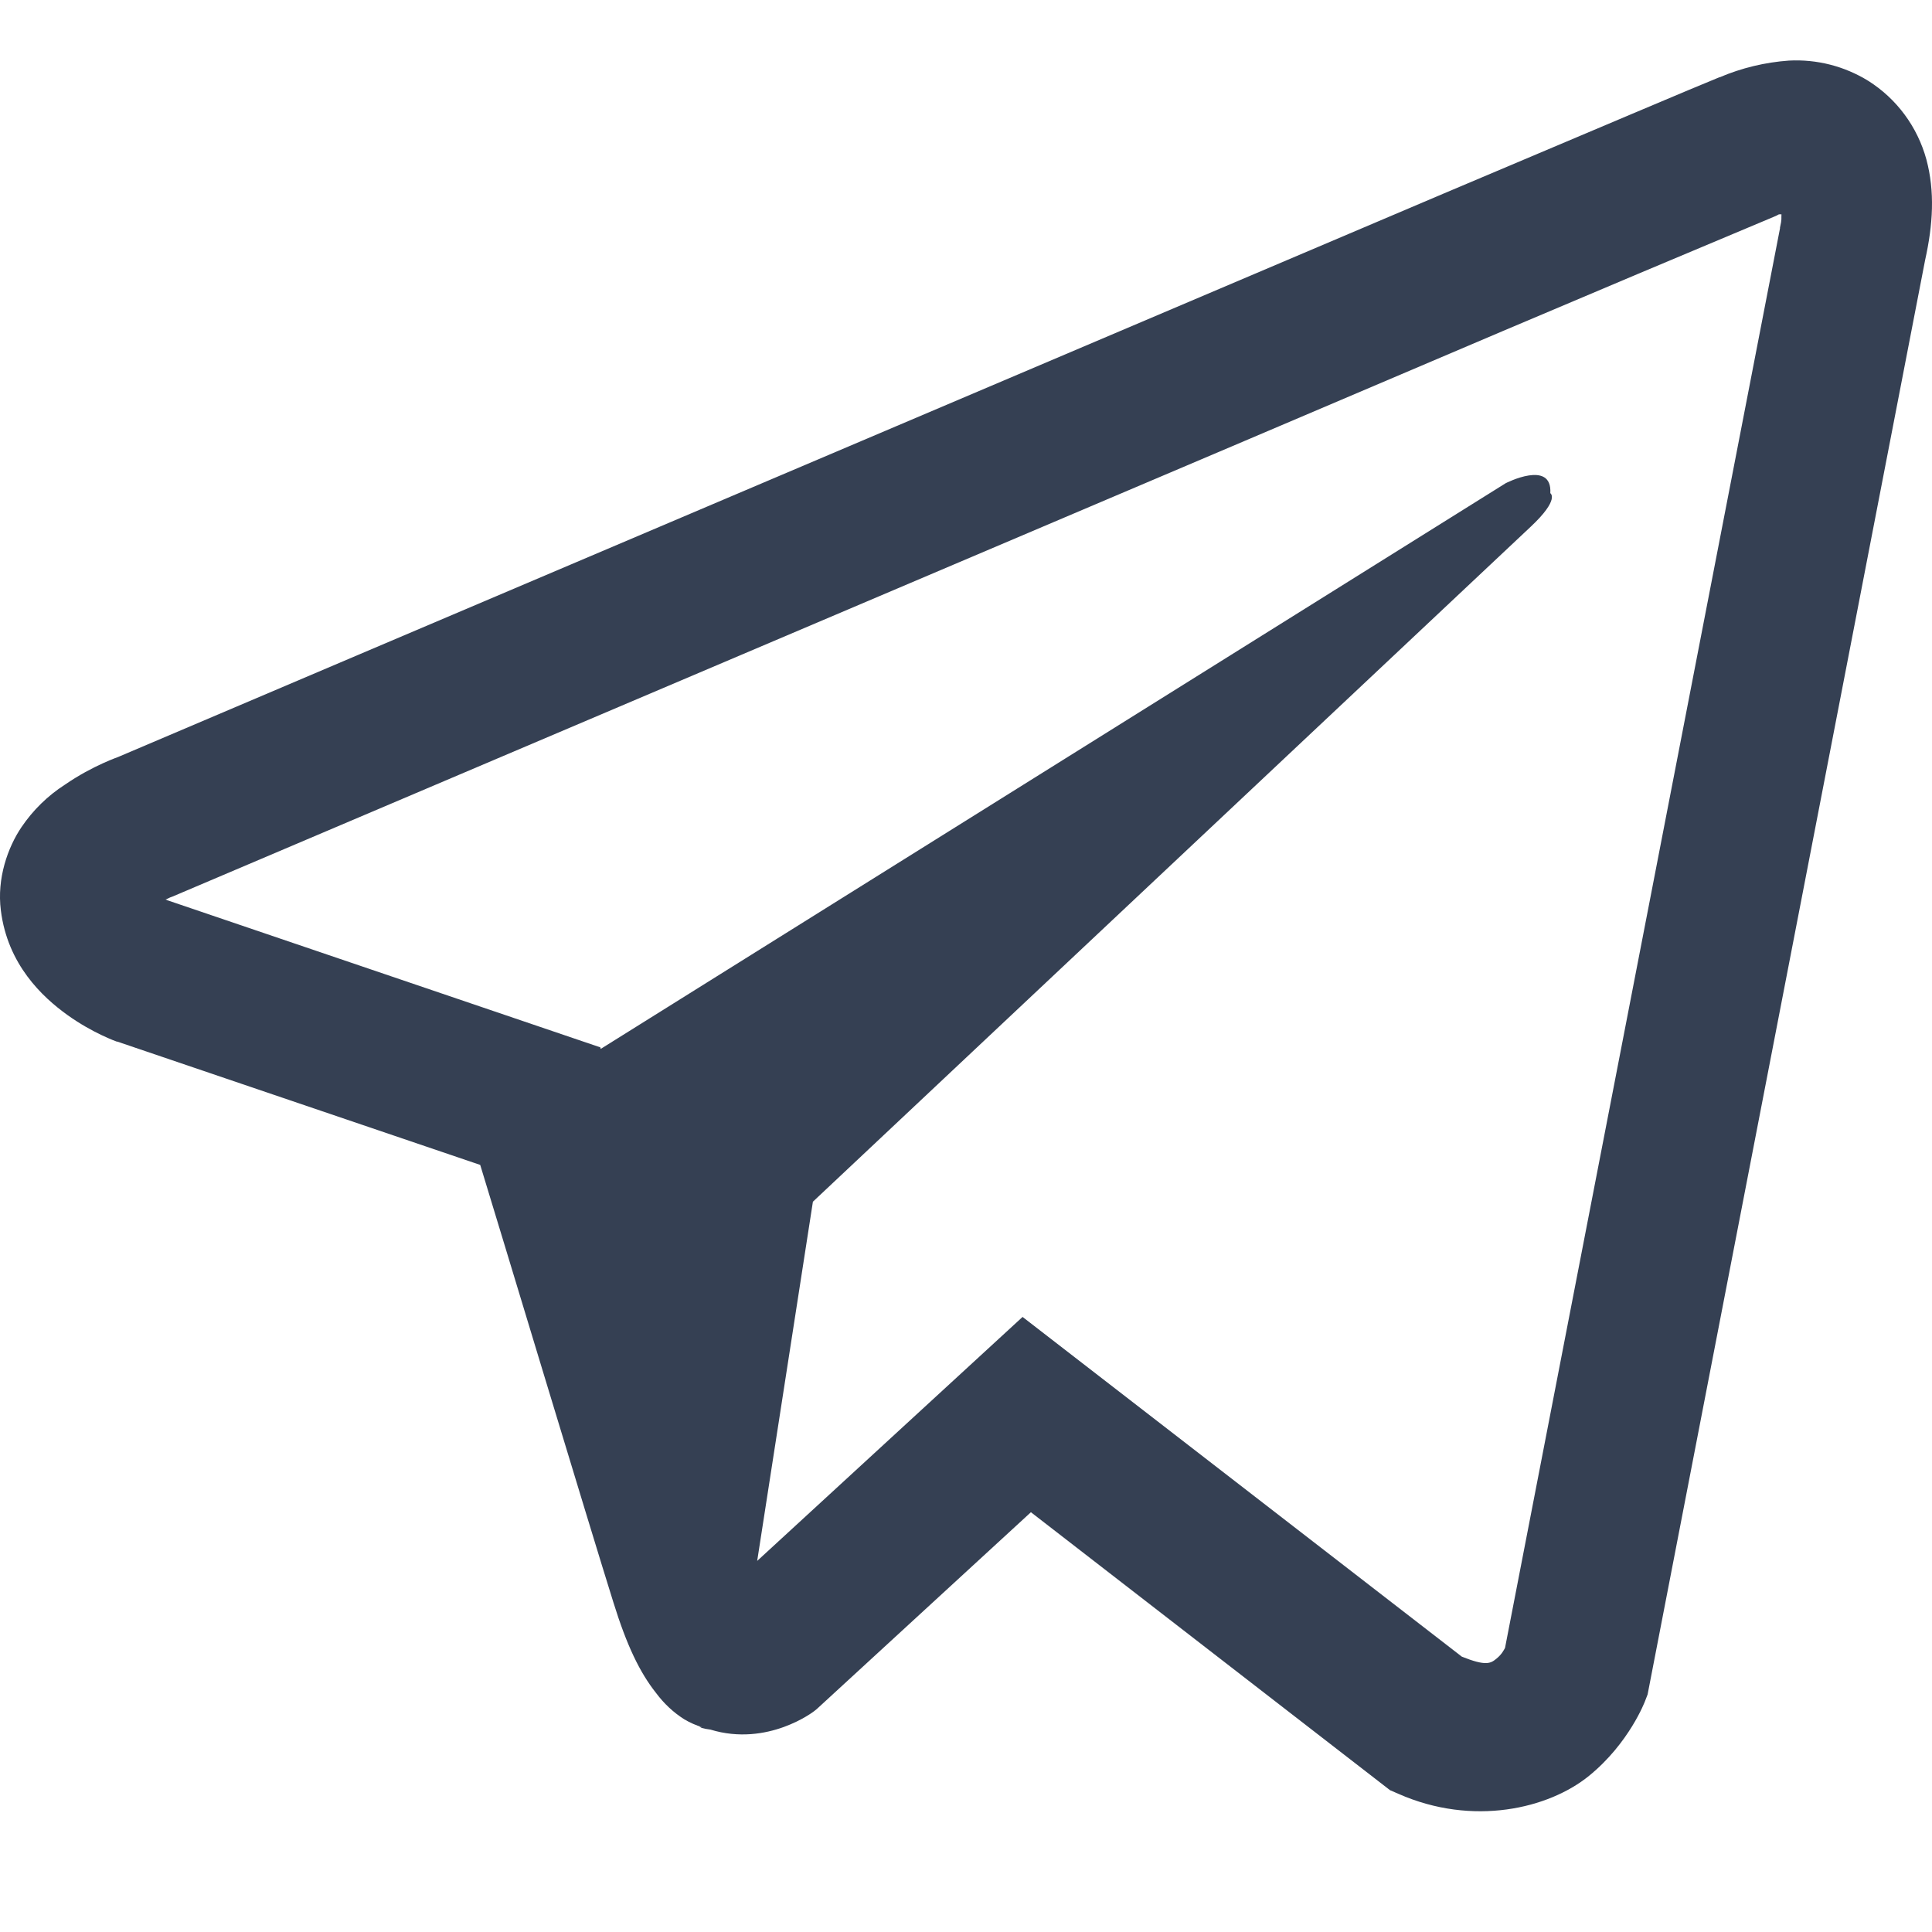 <svg width="25" height="25" viewBox="0 0 25 25" fill="none" xmlns="http://www.w3.org/2000/svg">
<path d="M23.149 0.784C22.84 0.806 22.537 0.879 22.252 1H22.248C21.974 1.11 20.671 1.663 18.689 2.501L11.59 5.518C6.495 7.682 1.487 9.813 1.487 9.813L1.547 9.789C1.547 9.789 1.202 9.904 0.841 10.153C0.618 10.296 0.427 10.483 0.278 10.703C0.101 10.965 -0.042 11.366 0.011 11.78C0.098 12.481 0.548 12.901 0.871 13.133C1.198 13.368 1.51 13.478 1.51 13.478H1.517L6.214 15.074C6.424 15.756 7.645 19.804 7.938 20.737C8.111 21.294 8.279 21.642 8.49 21.908C8.592 22.044 8.711 22.157 8.855 22.248C8.929 22.292 9.008 22.327 9.091 22.351L9.043 22.34C9.057 22.344 9.069 22.355 9.08 22.359C9.118 22.37 9.144 22.374 9.193 22.381C9.937 22.608 10.534 22.143 10.534 22.143L10.568 22.116L13.34 19.568L17.987 23.165L18.093 23.211C19.062 23.64 20.043 23.401 20.561 22.98C21.083 22.556 21.286 22.014 21.286 22.014L21.32 21.926L24.911 3.365C25.013 2.907 25.039 2.478 24.927 2.062C24.811 1.64 24.543 1.278 24.175 1.046C23.867 0.856 23.51 0.765 23.149 0.784ZM23.052 2.773C23.048 2.834 23.06 2.827 23.033 2.945V2.955L19.475 21.324C19.46 21.35 19.434 21.407 19.363 21.464C19.288 21.525 19.228 21.562 18.916 21.437L13.232 17.041L9.798 20.198L10.519 15.55L19.806 6.817C20.189 6.458 20.061 6.382 20.061 6.382C20.088 5.942 19.483 6.253 19.483 6.253L7.773 13.573L7.769 13.553L2.156 11.646V11.643L2.141 11.64C2.151 11.636 2.161 11.633 2.17 11.628L2.201 11.613L2.231 11.602C2.231 11.602 7.243 9.471 12.337 7.307C14.888 6.223 17.457 5.132 19.434 4.289C20.606 3.792 21.779 3.297 22.954 2.805C23.033 2.774 22.995 2.773 23.052 2.773Z" fill="#354053"/>
</svg>
